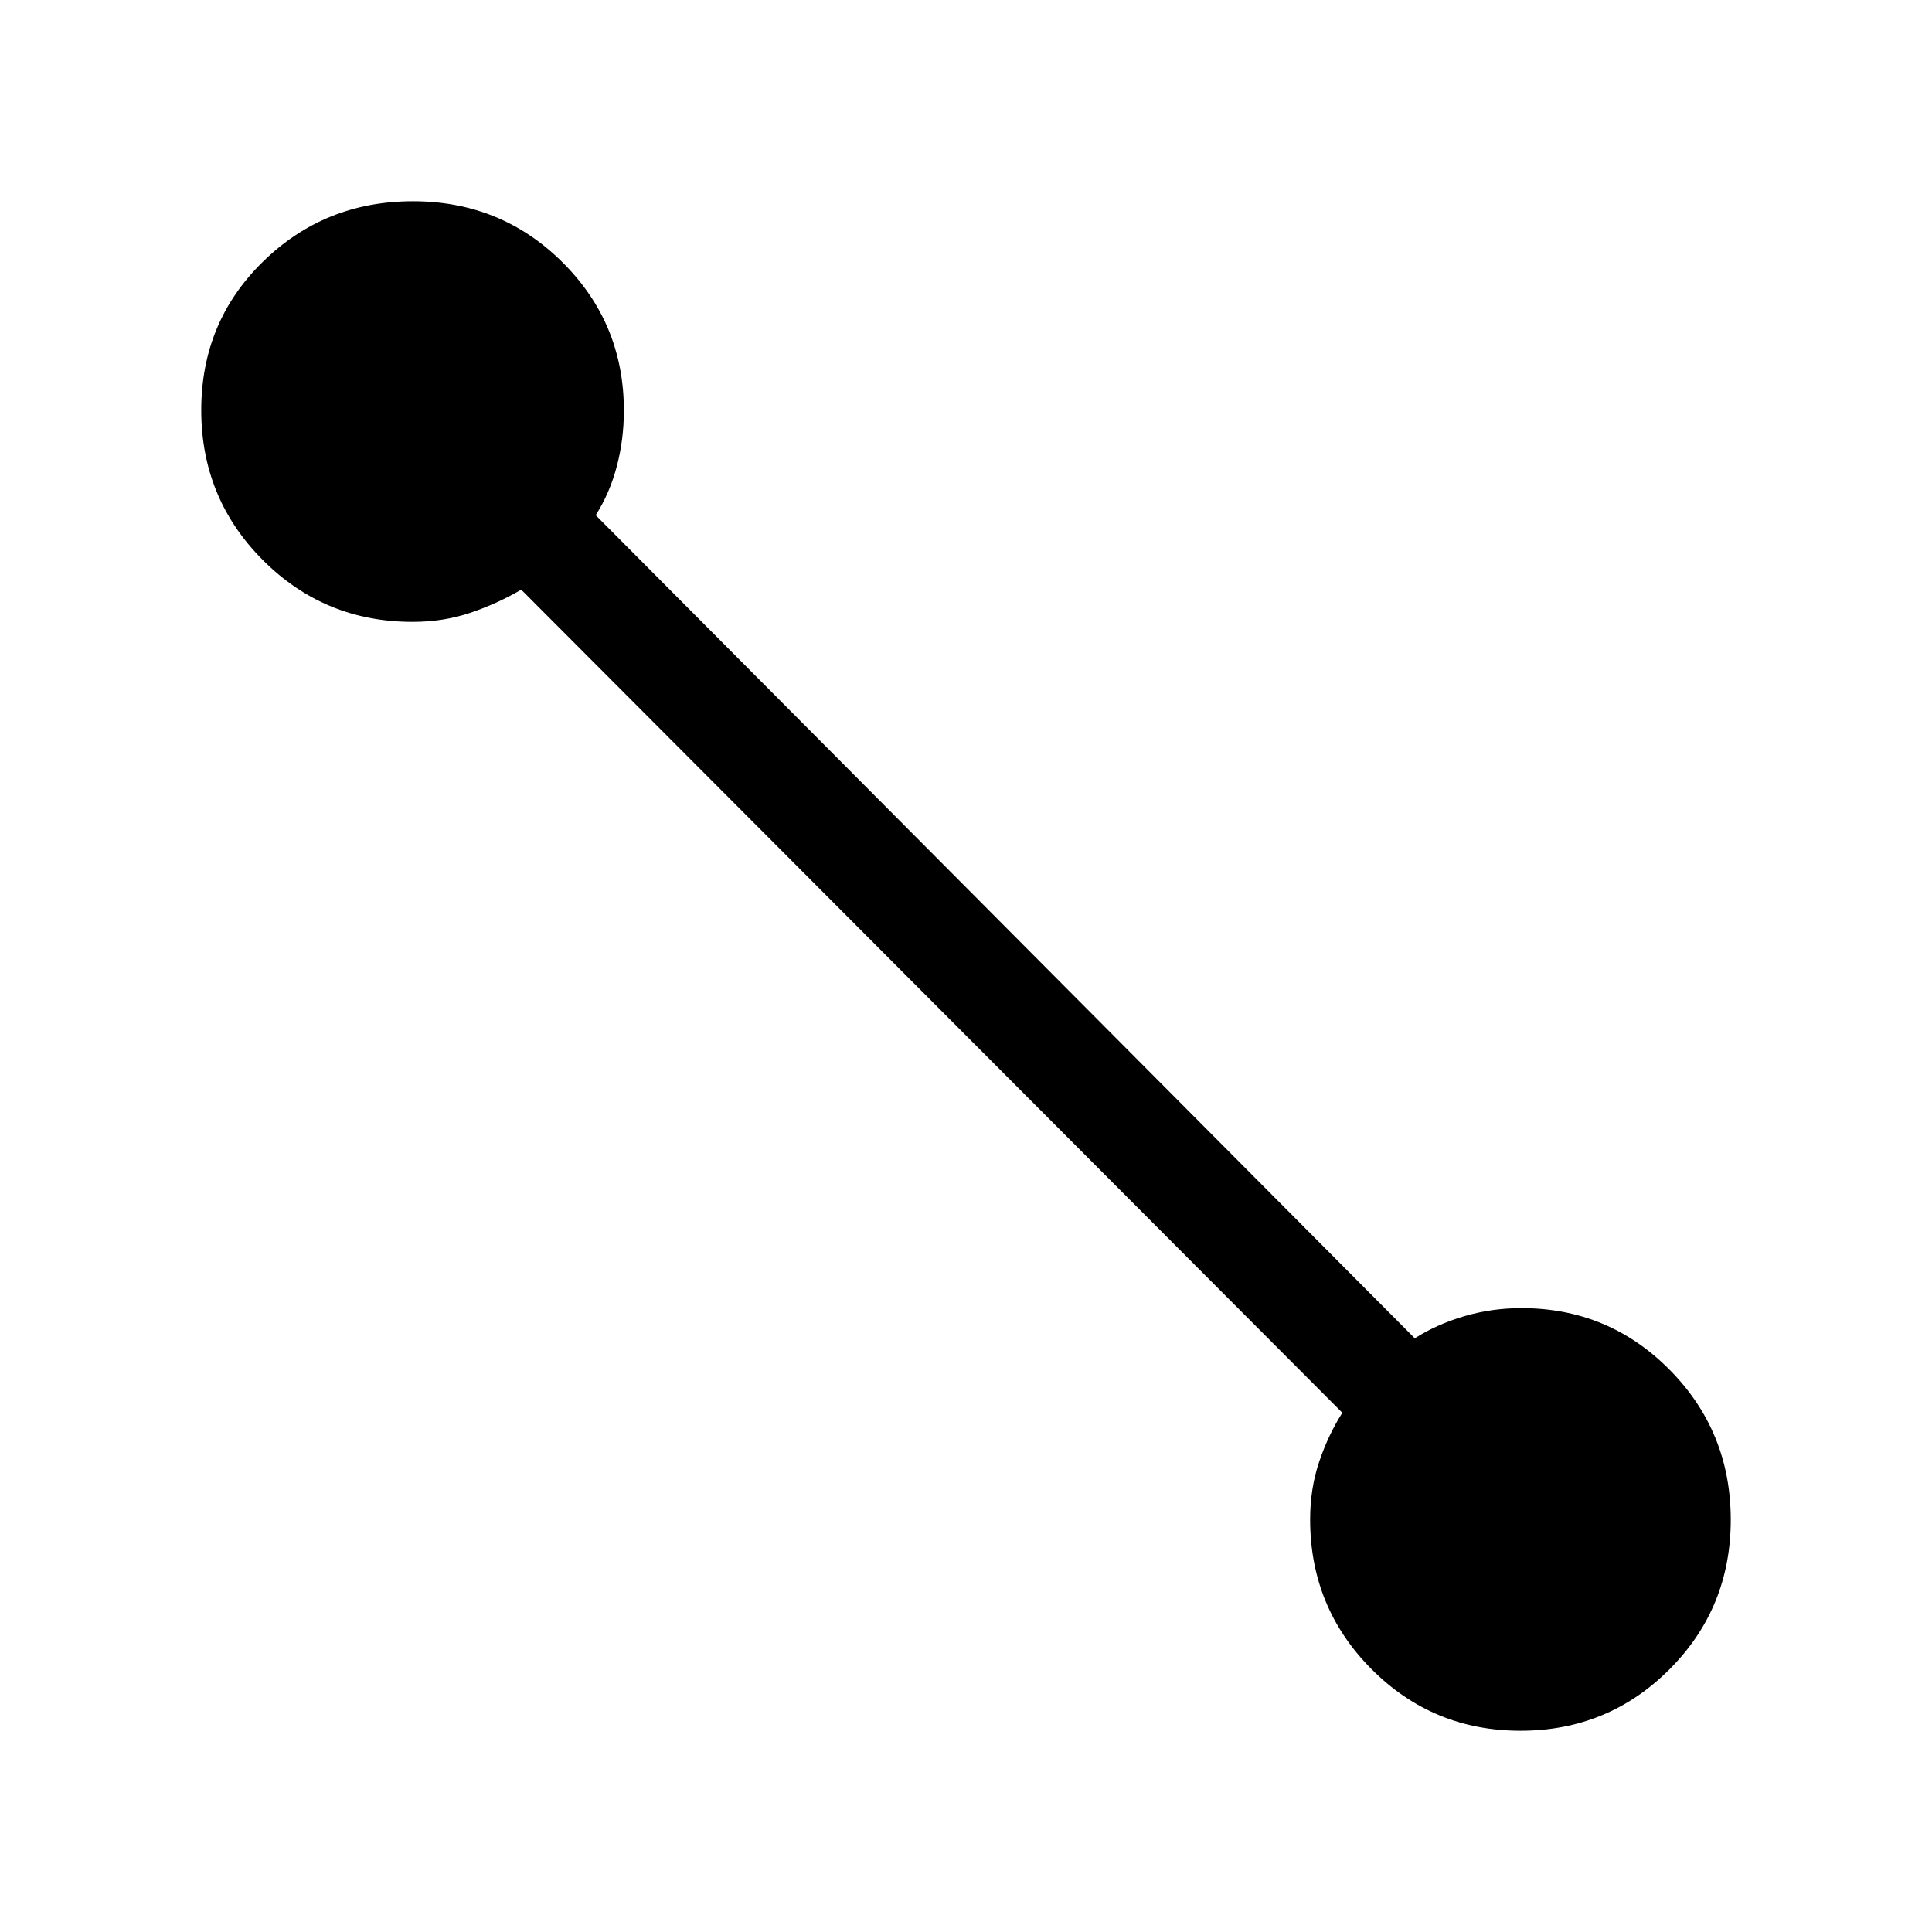 <svg xmlns="http://www.w3.org/2000/svg" height="24" viewBox="0 -960 960 960" width="24"><path d="M755.53-100q-43.53 0-74.03-30.63Q651-161.25 651-205q0-15.35 4.5-28.68Q660-247 667-258L259-667q-12 7-25.32 11.5Q220.35-651 205-651q-43.75 0-74.37-30.68Q100-712.35 100-756.18 100-800 130.68-830q30.67-30 74.5-30 43.82 0 74.32 30.33Q310-799.33 310-756q0 14.35-3.5 27.67Q303-715 296-704l407 409q11-7 24.65-11 13.65-4 28.35-4 43.33 0 73.67 30.68Q860-248.65 860-204.82q0 43.82-30.47 74.32-30.47 30.5-74 30.5Z"/></svg>